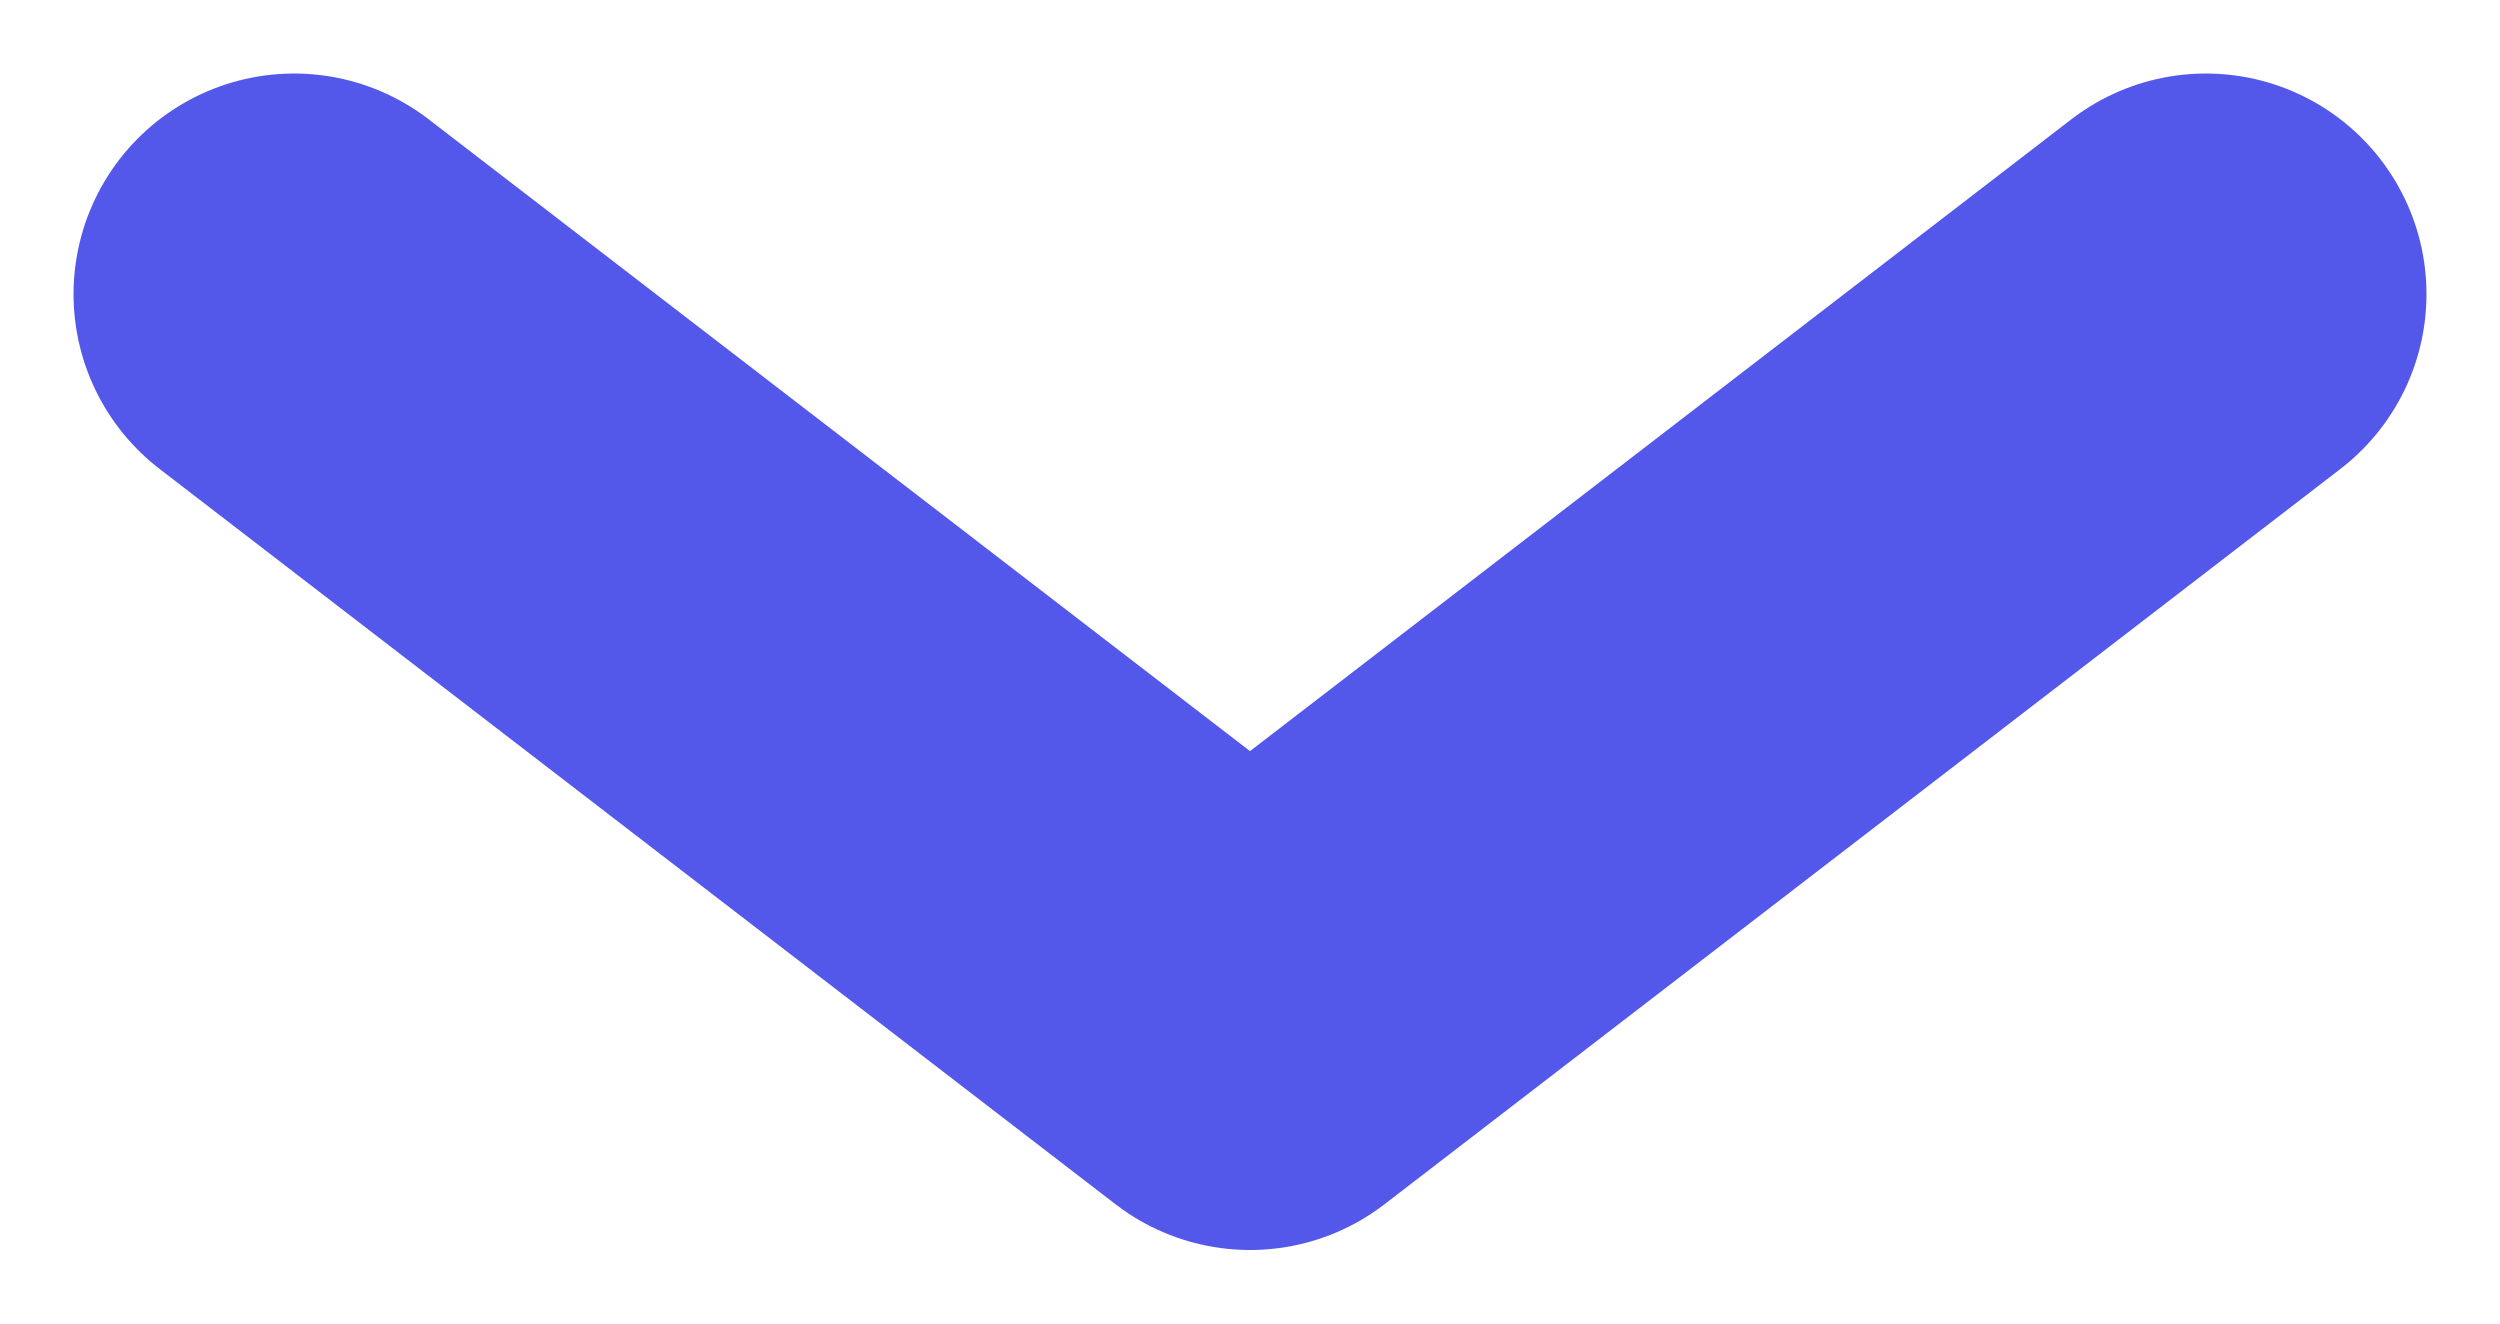 <svg width="17" height="9" viewBox="0 0 17 9" fill="none" xmlns="http://www.w3.org/2000/svg">
<path d="M15 2L8.5 7L2 2" stroke="#5458EA" stroke-width="3" stroke-linecap="round" stroke-linejoin="round"/>
</svg>
